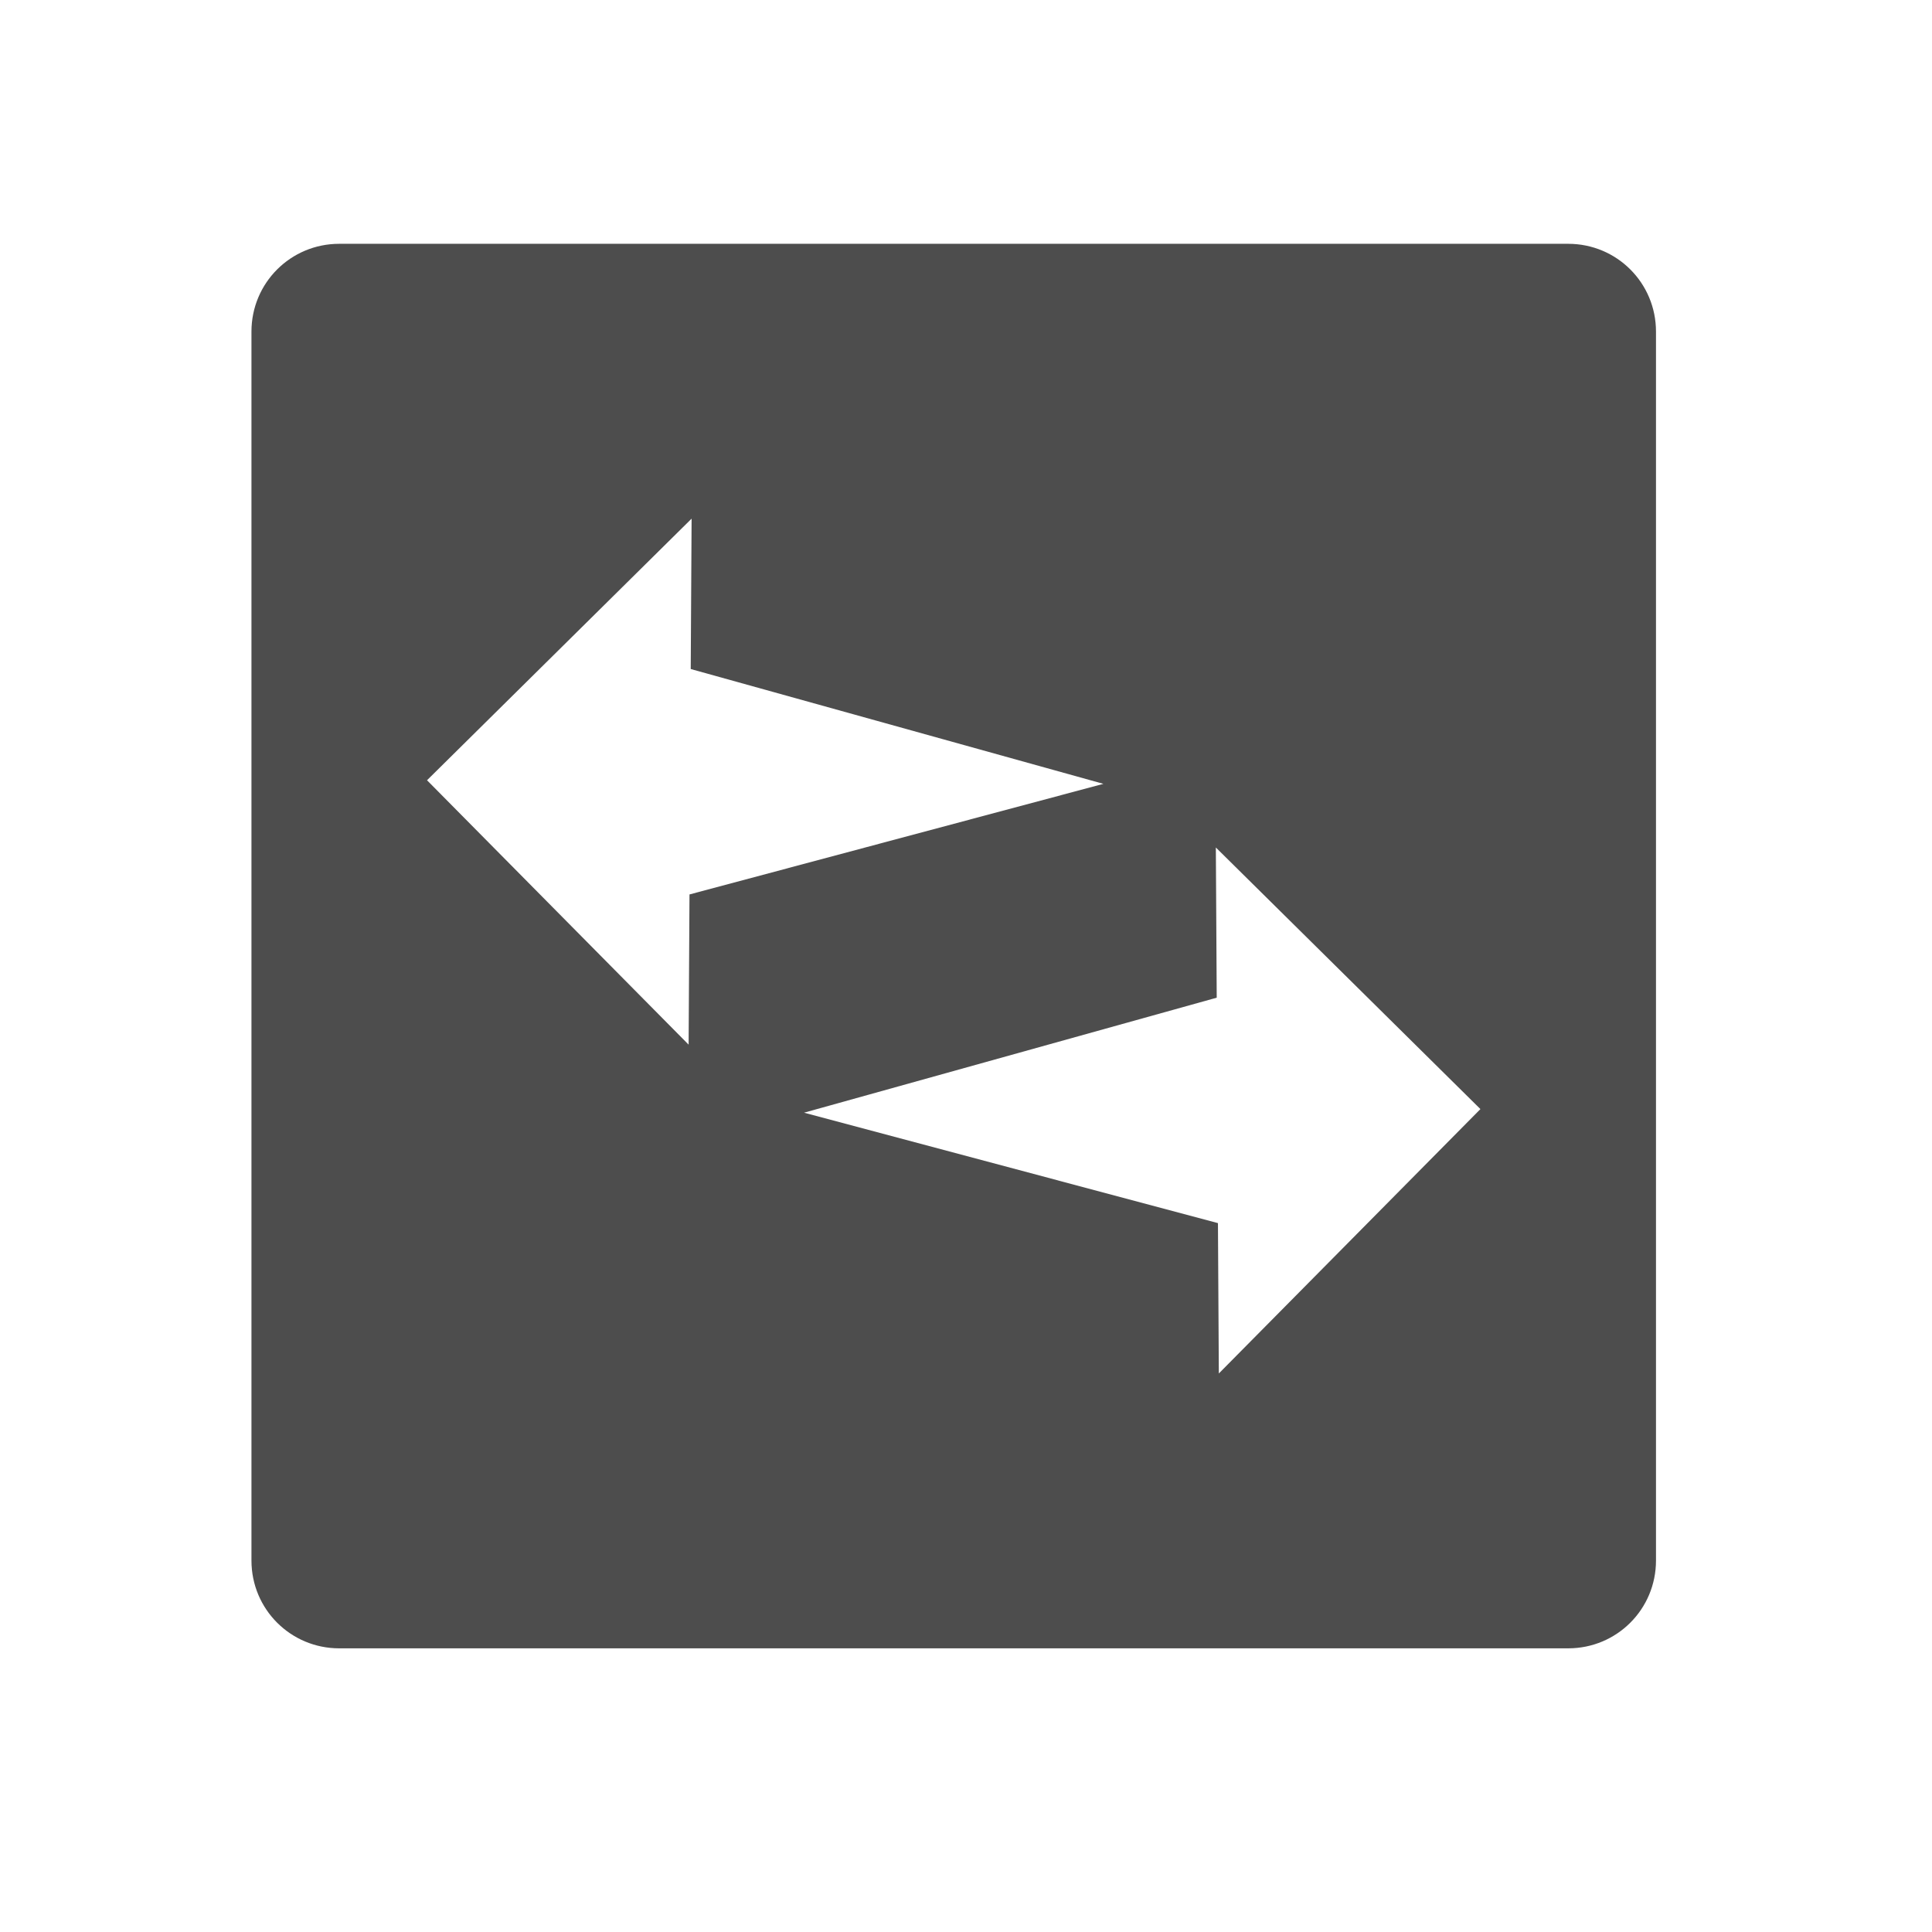 <?xml version="1.0" encoding="UTF-8" standalone="no"?>
<!-- Created with Inkscape (http://www.inkscape.org/) -->

<svg
   xmlns:osb="http://www.openswatchbook.org/uri/2009/osb"
   xmlns:dc="http://purl.org/dc/elements/1.1/"
   xmlns:cc="http://creativecommons.org/ns#"
   xmlns:rdf="http://www.w3.org/1999/02/22-rdf-syntax-ns#"
   xmlns:svg="http://www.w3.org/2000/svg"
   xmlns="http://www.w3.org/2000/svg"
   xmlns:sodipodi="http://sodipodi.sourceforge.net/DTD/sodipodi-0.dtd"
   xmlns:inkscape="http://www.inkscape.org/namespaces/inkscape"
   width="22"
   height="22"
   id="svg3869"
   version="1.1"
   inkscape:version="0.91 r13725"
   sodipodi:docname="view-calendar-timeline.svg">
  <defs
     id="defs3871">
    <linearGradient
       id="linearGradient4207"
       osb:paint="gradient">
      <stop
         style="stop-color:#3498db;stop-opacity:1;"
         offset="0"
         id="stop3371" />
      <stop
         style="stop-color:#3498db;stop-opacity:0;"
         offset="1"
         id="stop3373" />
    </linearGradient>
  </defs>
  <sodipodi:namedview
     id="base"
     pagecolor="#aeaeae"
     bordercolor="#666666"
     borderopacity="1.0"
     inkscape:pageopacity="0"
     inkscape:pageshadow="2"
     inkscape:zoom="11.313708"
     inkscape:cx="-28.268157"
     inkscape:cy="8.4353614"
     inkscape:document-units="px"
     inkscape:current-layer="layer1"
     showgrid="true"
     fit-margin-top="0"
     fit-margin-left="0"
     fit-margin-right="0"
     fit-margin-bottom="0"
     inkscape:window-width="1366"
     inkscape:window-height="633"
     inkscape:window-x="0"
     inkscape:window-y="33"
     inkscape:window-maximized="1"
     inkscape:showpageshadow="false"
     inkscape:snap-bbox="true"
     inkscape:object-nodes="true">
    <inkscape:grid
       type="xygrid"
       id="grid4132" />
    <sodipodi:guide
       position="4,18"
       orientation="18,0"
       id="guide4138" />
    <sodipodi:guide
       position="5,3"
       orientation="0,18"
       id="guide4140" />
    <sodipodi:guide
       position="20,2"
       orientation="-18,0"
       id="guide4142" />
    <sodipodi:guide
       position="2,21"
       orientation="0,-18"
       id="guide4144" />
    <sodipodi:guide
       position="3,19"
       orientation="16,0"
       id="guide4146" />
    <sodipodi:guide
       position="2,4"
       orientation="0,16"
       id="guide4148" />
    <sodipodi:guide
       position="21,20"
       orientation="-16,0"
       id="guide4150" />
    <sodipodi:guide
       position="2,20"
       orientation="0,-16"
       id="guide4152" />
  </sodipodi:namedview>
  <g
     inkscape:label="Capa 1"
     inkscape:groupmode="layer"
     id="layer1"
     transform="translate(-326,-534.362)">
    <g
       id="layer1-23"
       inkscape:label="Capa 1">
      <g
         transform="matrix(1.2,0,0,1.2,-68.633,-107.926)"
         id="g4208">
        <g
           inkscape:label="Capa 1"
           id="layer1-8"
           transform="matrix(0.833,0,0,0.833,57.19,89.931)">
          <g
             id="layer1-72"
             inkscape:label="Capa 1"
             transform="translate(-21,2)">
            <g
               inkscape:label="Capa 1"
               id="layer1-5"
               transform="translate(-94.714,7.571)" />
          </g>
          <g
             id="layer1-2"
             inkscape:label="Capa 1"
             transform="translate(-25.3,0.3)">
            <g
               transform="translate(-21,2)"
               inkscape:label="Capa 1"
               id="layer1-72-3">
              <g
                 transform="translate(-94.714,7.571)"
                 id="layer1-5-6"
                 inkscape:label="Capa 1">
                <path
                   style="opacity:1;fill:#4d4d4d;fill-opacity:1;fill-rule:evenodd;stroke:none;stroke-width:1;stroke-linecap:round;stroke-linejoin:miter;stroke-miterlimit:4;stroke-dasharray:none;stroke-dashoffset:0;stroke-opacity:1"
                   d="M 4 3 C 3.446 3 3 3.446 3 4 L 3 18 C 3 18.554 3.446 19 4 19 L 18 19 C 18.554 19 19 18.554 19 18 L 19 4 C 19 3.446 18.554 3 18 3 L 4 3 z M 8.014 6.131 L 8.004 7.844 L 12.705 9.152 L 7.99 10.412 L 7.98 12.123 L 5 9.111 L 8.014 6.131 z M 13.986 9.877 L 17 12.857 L 14.02 15.869 L 14.01 14.156 L 9.295 12.898 L 13.996 11.588 L 13.986 9.877 z "
                   transform="translate(467.014,524.491)"
                   id="rect4227" />
                <g
                   transform="matrix(0.625,0,0,0.625,267.389,194.639)"
                   id="layer1-4-5"
                   inkscape:label="Capa 1"
                   style="fill:#2ecc71;fill-opacity:1" />
              </g>
            </g>
          </g>
        </g>
      </g>
    </g>
    <g
       id="g4225"
       transform="matrix(1.217,0,0,1.217,-74.462,-115.487)">
      <g
         transform="matrix(0.615,0,0,0.615,142.308,207.123)"
         style="fill:#ffffff;fill-opacity:1"
         id="g4326">
        <g
           style="fill:#ffffff;fill-opacity:1"
           id="layer1-02"
           inkscape:label="Capa 1"
           transform="matrix(0.575,0.568,-0.568,0.575,432.078,43.267)">
          <g
             style="fill:#ffffff;fill-opacity:1"
             inkscape:label="Capa 1"
             id="layer1-0"
             transform="translate(-217.571,-209.571)">
            <g
               style="fill:#ffffff;fill-opacity:1;stroke:#4d4d4d;stroke-width:0.3;stroke-miterlimit:4;stroke-dasharray:none;stroke-opacity:1"
               id="g4379" />
            <g
               style="fill:#ffffff;fill-opacity:1"
               transform="matrix(-1,0,0,-1,1111.4,1507.861)"
               id="g4308">
              <g
                 style="fill:#ffffff;fill-opacity:1"
                 id="g4313"
                 transform="matrix(1.25,0,0,1.25,-136.657,-186.4)">
                <g
                   style="fill:#ffffff;fill-opacity:1"
                   inkscape:label="Capa 1"
                   id="layer1-6-0-3-2-4"
                   transform="matrix(0.236,-0.236,0.236,0.236,340.854,698.384)">
                  <g
                     style="fill:#ffffff;fill-opacity:1"
                     transform="matrix(-1.082,0,0,-1.082,349.792,1672.037)"
                     id="layer1-9-1-4-2-1"
                     inkscape:label="Capa 1">
                    <g
                       style="fill:#ffffff;fill-opacity:1"
                       id="g3-3-8-6-6"
                       transform="matrix(1.1827033e-4,0.033,-0.033,1.1827033e-4,18.269,1034.35)" />
                  </g>
                </g>
              </g>
              <g
                 style="fill:#ffffff;fill-opacity:1"
                 transform="matrix(1.25,0,0,-1.25,-140.914,1694.329)"
                 id="g4313-9">
                <g
                   style="fill:#ffffff;fill-opacity:1"
                   inkscape:label="Capa 1"
                   id="layer1-6-0-3-2-4-9"
                   transform="matrix(0.236,-0.236,0.236,0.236,340.854,698.384)">
                  <g
                     style="fill:#ffffff;fill-opacity:1"
                     transform="matrix(-1.082,0,0,-1.082,349.792,1672.037)"
                     id="layer1-9-1-4-2-1-7"
                     inkscape:label="Capa 1">
                    <g
                       style="fill:#ffffff;fill-opacity:1"
                       id="g3-3-8-6-6-4"
                       transform="matrix(1.1827033e-4,0.033,-0.033,1.1827033e-4,18.269,1034.35)" />
                  </g>
                </g>
                <g
                   style="fill:#ffffff;fill-opacity:1"
                   inkscape:label="Capa 1"
                   id="layer1-6-0-3-2-4-5-7"
                   transform="matrix(-0.236,-0.236,-0.236,0.236,770.275,698.384)">
                  <g
                     style="fill:#ffffff;fill-opacity:1"
                     transform="matrix(-1.082,0,0,-1.082,349.792,1672.037)"
                     id="layer1-9-1-4-2-1-0-1"
                     inkscape:label="Capa 1">
                    <g
                       style="fill:#ffffff;fill-opacity:1"
                       id="g3-3-8-6-6-7-1"
                       transform="matrix(1.1827033e-4,0.033,-0.033,1.1827033e-4,18.269,1034.35)" />
                  </g>
                </g>
              </g>
              <g
                 style="fill:#ffffff;fill-opacity:1"
                 transform="translate(194.471,209.009)"
                 id="layer1-19"
                 inkscape:label="Capa 1">
                <g
                   style="fill:#ffffff;fill-opacity:1"
                   inkscape:label="Capa 1"
                   id="layer1-1-3"
                   transform="translate(-217.571,-209.571)" />
              </g>
            </g>
          </g>
        </g>
        <g
           style="fill:#ffffff;fill-opacity:1"
           id="layer1-02-2"
           inkscape:label="Capa 1"
           transform="matrix(-0.575,0.568,0.568,0.575,203.922,38.267)">
          <g
             style="fill:#ffffff;fill-opacity:1"
             inkscape:label="Capa 1"
             id="layer1-0-6"
             transform="translate(-217.571,-209.571)">
            <g
               style="fill:#ffffff;fill-opacity:1;stroke:#4d4d4d;stroke-width:0.3;stroke-miterlimit:4;stroke-dasharray:none;stroke-opacity:1"
               id="g4379-3" />
            <g
               style="fill:#ffffff;fill-opacity:1"
               transform="matrix(-1,0,0,-1,1111.4,1507.861)"
               id="g4308-7">
              <g
                 style="fill:#ffffff;fill-opacity:1"
                 id="g4313-6"
                 transform="matrix(1.25,0,0,1.25,-136.657,-186.4)">
                <g
                   style="fill:#ffffff;fill-opacity:1"
                   inkscape:label="Capa 1"
                   id="layer1-6-0-3-2-4-5"
                   transform="matrix(0.236,-0.236,0.236,0.236,340.854,698.384)">
                  <g
                     style="fill:#ffffff;fill-opacity:1"
                     transform="matrix(-1.082,0,0,-1.082,349.792,1672.037)"
                     id="layer1-9-1-4-2-1-76"
                     inkscape:label="Capa 1">
                    <g
                       style="fill:#ffffff;fill-opacity:1"
                       id="g3-3-8-6-6-40"
                       transform="matrix(1.1827033e-4,0.033,-0.033,1.1827033e-4,18.269,1034.35)" />
                  </g>
                </g>
              </g>
              <g
                 style="fill:#ffffff;fill-opacity:1"
                 transform="matrix(1.25,0,0,-1.25,-140.914,1694.329)"
                 id="g4313-9-7">
                <g
                   style="fill:#ffffff;fill-opacity:1"
                   inkscape:label="Capa 1"
                   id="layer1-6-0-3-2-4-9-7"
                   transform="matrix(0.236,-0.236,0.236,0.236,340.854,698.384)">
                  <g
                     style="fill:#ffffff;fill-opacity:1"
                     transform="matrix(-1.082,0,0,-1.082,349.792,1672.037)"
                     id="layer1-9-1-4-2-1-7-9"
                     inkscape:label="Capa 1">
                    <g
                       style="fill:#ffffff;fill-opacity:1"
                       id="g3-3-8-6-6-4-4"
                       transform="matrix(1.1827033e-4,0.033,-0.033,1.1827033e-4,18.269,1034.35)" />
                  </g>
                </g>
                <g
                   style="fill:#ffffff;fill-opacity:1"
                   inkscape:label="Capa 1"
                   id="layer1-6-0-3-2-4-5-7-8"
                   transform="matrix(-0.236,-0.236,-0.236,0.236,770.275,698.384)">
                  <g
                     style="fill:#ffffff;fill-opacity:1"
                     transform="matrix(-1.082,0,0,-1.082,349.792,1672.037)"
                     id="layer1-9-1-4-2-1-0-1-5"
                     inkscape:label="Capa 1">
                    <g
                       style="fill:#ffffff;fill-opacity:1"
                       id="g3-3-8-6-6-7-1-9"
                       transform="matrix(1.1827033e-4,0.033,-0.033,1.1827033e-4,18.269,1034.35)" />
                  </g>
                </g>
              </g>
              <g
                 style="fill:#ffffff;fill-opacity:1"
                 transform="translate(194.471,209.009)"
                 id="layer1-19-1"
                 inkscape:label="Capa 1">
                <g
                   style="fill:#ffffff;fill-opacity:1"
                   inkscape:label="Capa 1"
                   id="layer1-1-3-1"
                   transform="translate(-217.571,-209.571)" />
              </g>
            </g>
          </g>
        </g>
      </g>
    </g>
  </g>
</svg>
